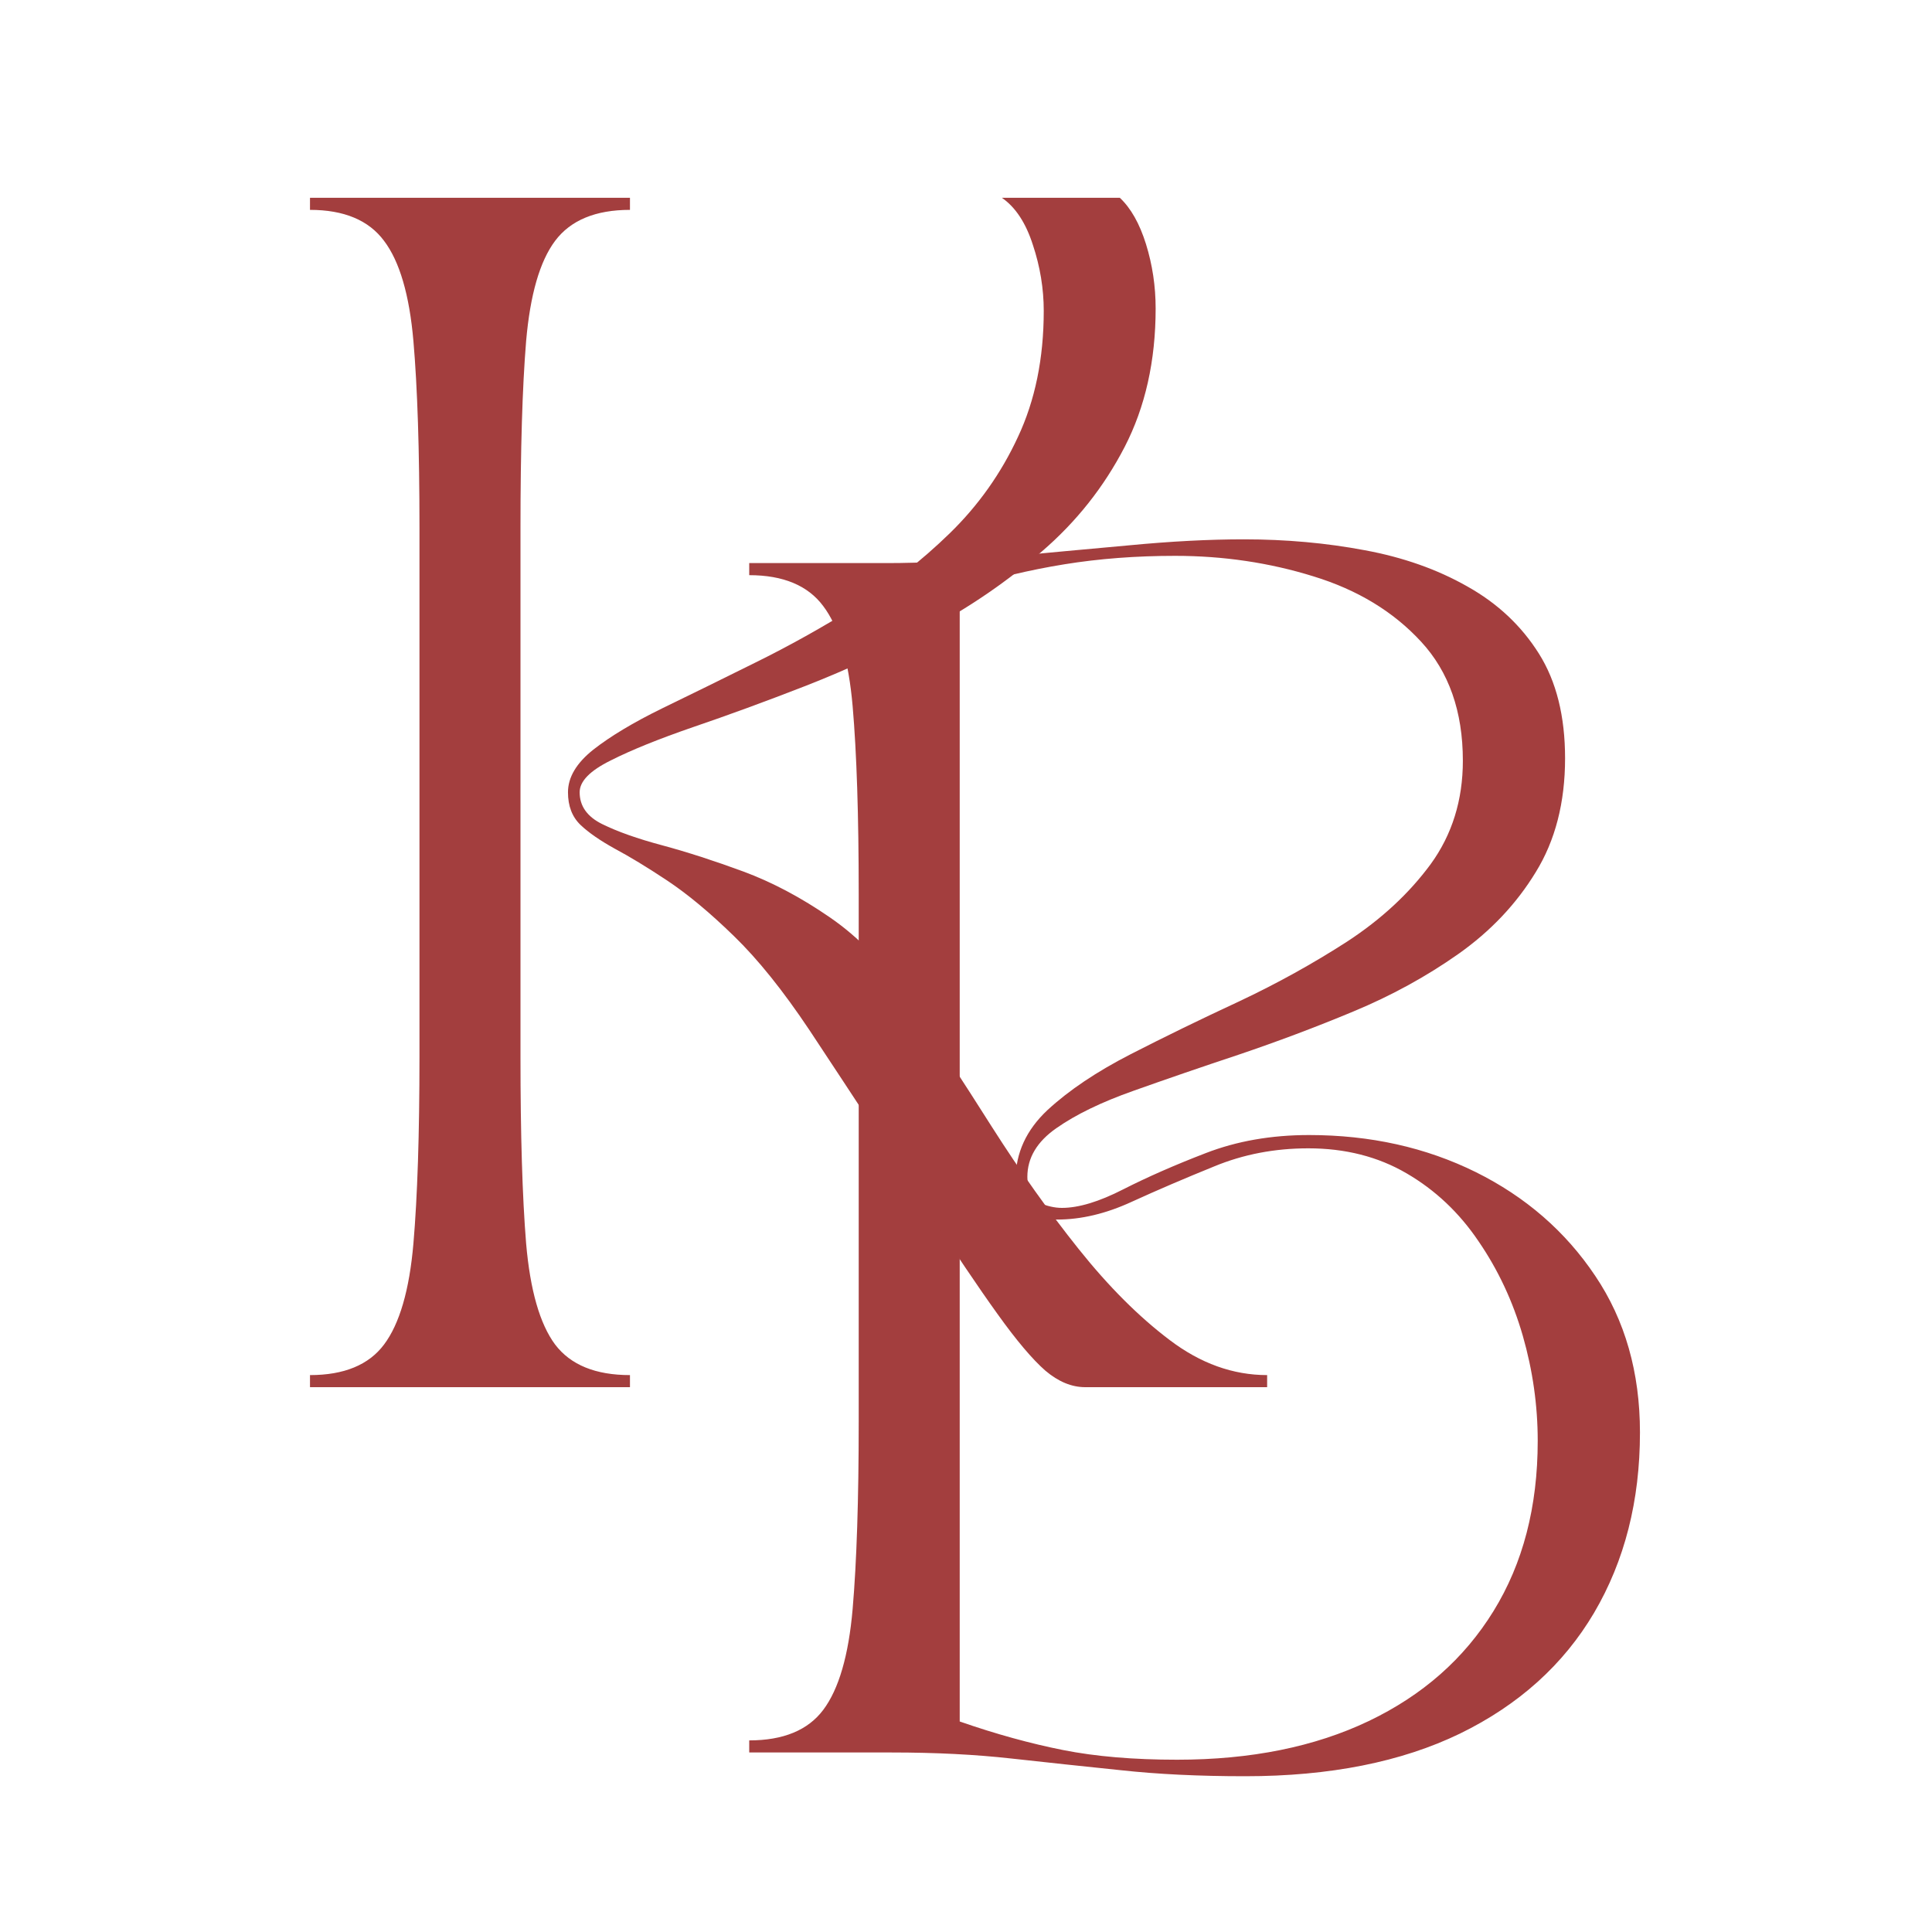 <svg xmlns="http://www.w3.org/2000/svg" xmlns:xlink="http://www.w3.org/1999/xlink" width="100" zoomAndPan="magnify" viewBox="0 0 75 75" height="100" preserveAspectRatio="xMidYMid meet" version="1.0"><defs><g/></defs><g fill="#a33e3e" fill-opacity="1"><g transform="translate(27.694, 68.031)"><g><path d="M 1.391 -46.172 L 6.734 -46.172 C 8.086 -46.172 9.582 -46.25 11.219 -46.406 C 12.852 -46.562 14.484 -46.711 16.109 -46.859 C 17.742 -47.016 19.238 -47.094 20.594 -47.094 C 22.227 -47.094 23.789 -46.953 25.281 -46.672 C 26.77 -46.398 28.098 -45.93 29.266 -45.266 C 30.441 -44.609 31.367 -43.738 32.047 -42.656 C 32.723 -41.582 33.062 -40.227 33.062 -38.594 C 33.062 -36.875 32.68 -35.398 31.922 -34.172 C 31.172 -32.941 30.172 -31.883 28.922 -31 C 27.68 -30.125 26.32 -29.379 24.844 -28.766 C 23.363 -28.148 21.883 -27.594 20.406 -27.094 C 18.926 -26.602 17.562 -26.133 16.312 -25.688 C 15.07 -25.25 14.07 -24.766 13.312 -24.234 C 12.562 -23.711 12.188 -23.082 12.188 -22.344 C 12.188 -21.82 12.336 -21.488 12.641 -21.344 C 12.953 -21.207 13.25 -21.141 13.531 -21.141 C 14.176 -21.141 14.969 -21.379 15.906 -21.859 C 16.844 -22.336 17.91 -22.805 19.109 -23.266 C 20.316 -23.734 21.656 -23.969 23.125 -23.969 C 25.5 -23.969 27.656 -23.488 29.594 -22.531 C 31.531 -21.57 33.078 -20.227 34.234 -18.5 C 35.391 -16.781 35.969 -14.754 35.969 -12.422 C 35.969 -9.773 35.375 -7.441 34.188 -5.422 C 33 -3.41 31.266 -1.848 28.984 -0.734 C 26.711 0.367 23.93 0.922 20.641 0.922 C 18.848 0.922 17.238 0.844 15.812 0.688 C 14.383 0.539 12.969 0.391 11.562 0.234 C 10.164 0.078 8.617 0 6.922 0 L 1.391 0 L 1.391 -0.469 C 2.711 -0.469 3.672 -0.863 4.266 -1.656 C 4.867 -2.457 5.25 -3.766 5.406 -5.578 C 5.562 -7.398 5.641 -9.816 5.641 -12.828 L 5.641 -33.344 C 5.641 -36.383 5.562 -38.805 5.406 -40.609 C 5.25 -42.41 4.867 -43.707 4.266 -44.5 C 3.672 -45.301 2.711 -45.703 1.391 -45.703 Z M 9.562 -45.156 L 9.562 -1.203 C 10.977 -0.711 12.316 -0.344 13.578 -0.094 C 14.836 0.156 16.312 0.281 18 0.281 C 20.863 0.281 23.344 -0.219 25.438 -1.219 C 27.531 -2.219 29.145 -3.641 30.281 -5.484 C 31.426 -7.336 32 -9.539 32 -12.094 C 32 -13.477 31.805 -14.836 31.422 -16.172 C 31.035 -17.516 30.461 -18.738 29.703 -19.844 C 28.953 -20.957 28.02 -21.836 26.906 -22.484 C 25.801 -23.129 24.531 -23.453 23.094 -23.453 C 21.789 -23.453 20.57 -23.219 19.438 -22.75 C 18.301 -22.289 17.234 -21.832 16.234 -21.375 C 15.234 -20.914 14.27 -20.688 13.344 -20.688 C 12.945 -20.688 12.578 -20.805 12.234 -21.047 C 11.898 -21.297 11.734 -21.695 11.734 -22.25 C 11.734 -23.27 12.145 -24.164 12.969 -24.938 C 13.801 -25.707 14.879 -26.43 16.203 -27.109 C 17.523 -27.785 18.926 -28.469 20.406 -29.156 C 21.883 -29.852 23.285 -30.629 24.609 -31.484 C 25.93 -32.348 27.008 -33.348 27.844 -34.484 C 28.676 -35.629 29.094 -36.969 29.094 -38.5 C 29.094 -40.414 28.551 -41.957 27.469 -43.125 C 26.395 -44.289 25.004 -45.133 23.297 -45.656 C 21.586 -46.188 19.797 -46.453 17.922 -46.453 C 16.41 -46.453 14.977 -46.344 13.625 -46.125 C 12.27 -45.906 10.914 -45.582 9.562 -45.156 Z M 9.562 -45.156 "/></g></g></g><g fill="#a33e3e" fill-opacity="1"><g transform="translate(10.643, 53.85)"><g><path d="M 29.875 -41.781 C 29.875 -42.645 29.734 -43.5 29.453 -44.344 C 29.18 -45.195 28.781 -45.805 28.25 -46.172 L 32.828 -46.172 C 33.254 -45.773 33.594 -45.176 33.844 -44.375 C 34.094 -43.57 34.219 -42.738 34.219 -41.875 C 34.219 -39.844 33.816 -38.051 33.016 -36.5 C 32.211 -34.945 31.141 -33.594 29.797 -32.438 C 28.461 -31.281 27.004 -30.281 25.422 -29.438 C 23.836 -28.594 22.25 -27.859 20.656 -27.234 C 19.07 -26.617 17.609 -26.082 16.266 -25.625 C 14.93 -25.164 13.863 -24.734 13.062 -24.328 C 12.258 -23.93 11.859 -23.52 11.859 -23.094 C 11.859 -22.562 12.148 -22.148 12.734 -21.859 C 13.328 -21.566 14.109 -21.289 15.078 -21.031 C 16.047 -20.77 17.094 -20.43 18.219 -20.016 C 19.344 -19.598 20.461 -19.004 21.578 -18.234 C 22.703 -17.461 23.711 -16.414 24.609 -15.094 C 25.68 -13.5 26.766 -11.836 27.859 -10.109 C 28.953 -8.391 30.078 -6.805 31.234 -5.359 C 32.391 -3.91 33.566 -2.734 34.766 -1.828 C 35.961 -0.922 37.223 -0.469 38.547 -0.469 L 38.547 0 L 31.484 0 C 30.961 0 30.445 -0.211 29.938 -0.641 C 29.438 -1.078 28.816 -1.812 28.078 -2.844 C 27.336 -3.875 26.391 -5.281 25.234 -7.062 C 24.078 -8.852 22.594 -11.117 20.781 -13.859 C 19.758 -15.391 18.781 -16.609 17.844 -17.516 C 16.906 -18.43 16.039 -19.148 15.25 -19.672 C 14.469 -20.191 13.789 -20.602 13.219 -20.906 C 12.656 -21.219 12.211 -21.523 11.891 -21.828 C 11.566 -22.141 11.406 -22.562 11.406 -23.094 C 11.406 -23.676 11.734 -24.227 12.391 -24.75 C 13.055 -25.27 13.941 -25.801 15.047 -26.344 C 16.16 -26.883 17.367 -27.477 18.672 -28.125 C 19.984 -28.77 21.289 -29.5 22.594 -30.312 C 23.906 -31.125 25.113 -32.066 26.219 -33.141 C 27.332 -34.223 28.219 -35.473 28.875 -36.891 C 29.539 -38.305 29.875 -39.938 29.875 -41.781 Z M 1.391 0 L 1.391 -0.469 C 2.711 -0.469 3.672 -0.863 4.266 -1.656 C 4.867 -2.457 5.25 -3.766 5.406 -5.578 C 5.562 -7.398 5.641 -9.816 5.641 -12.828 L 5.641 -33.344 C 5.641 -36.383 5.562 -38.805 5.406 -40.609 C 5.25 -42.41 4.867 -43.707 4.266 -44.5 C 3.672 -45.301 2.711 -45.703 1.391 -45.703 L 1.391 -46.172 L 13.812 -46.172 L 13.812 -45.703 C 12.477 -45.703 11.508 -45.301 10.906 -44.5 C 10.312 -43.707 9.938 -42.41 9.781 -40.609 C 9.633 -38.805 9.562 -36.383 9.562 -33.344 L 9.562 -12.828 C 9.562 -9.816 9.633 -7.398 9.781 -5.578 C 9.938 -3.766 10.312 -2.457 10.906 -1.656 C 11.508 -0.863 12.477 -0.469 13.812 -0.469 L 13.812 0 Z M 1.391 0 "/></g></g></g></svg>